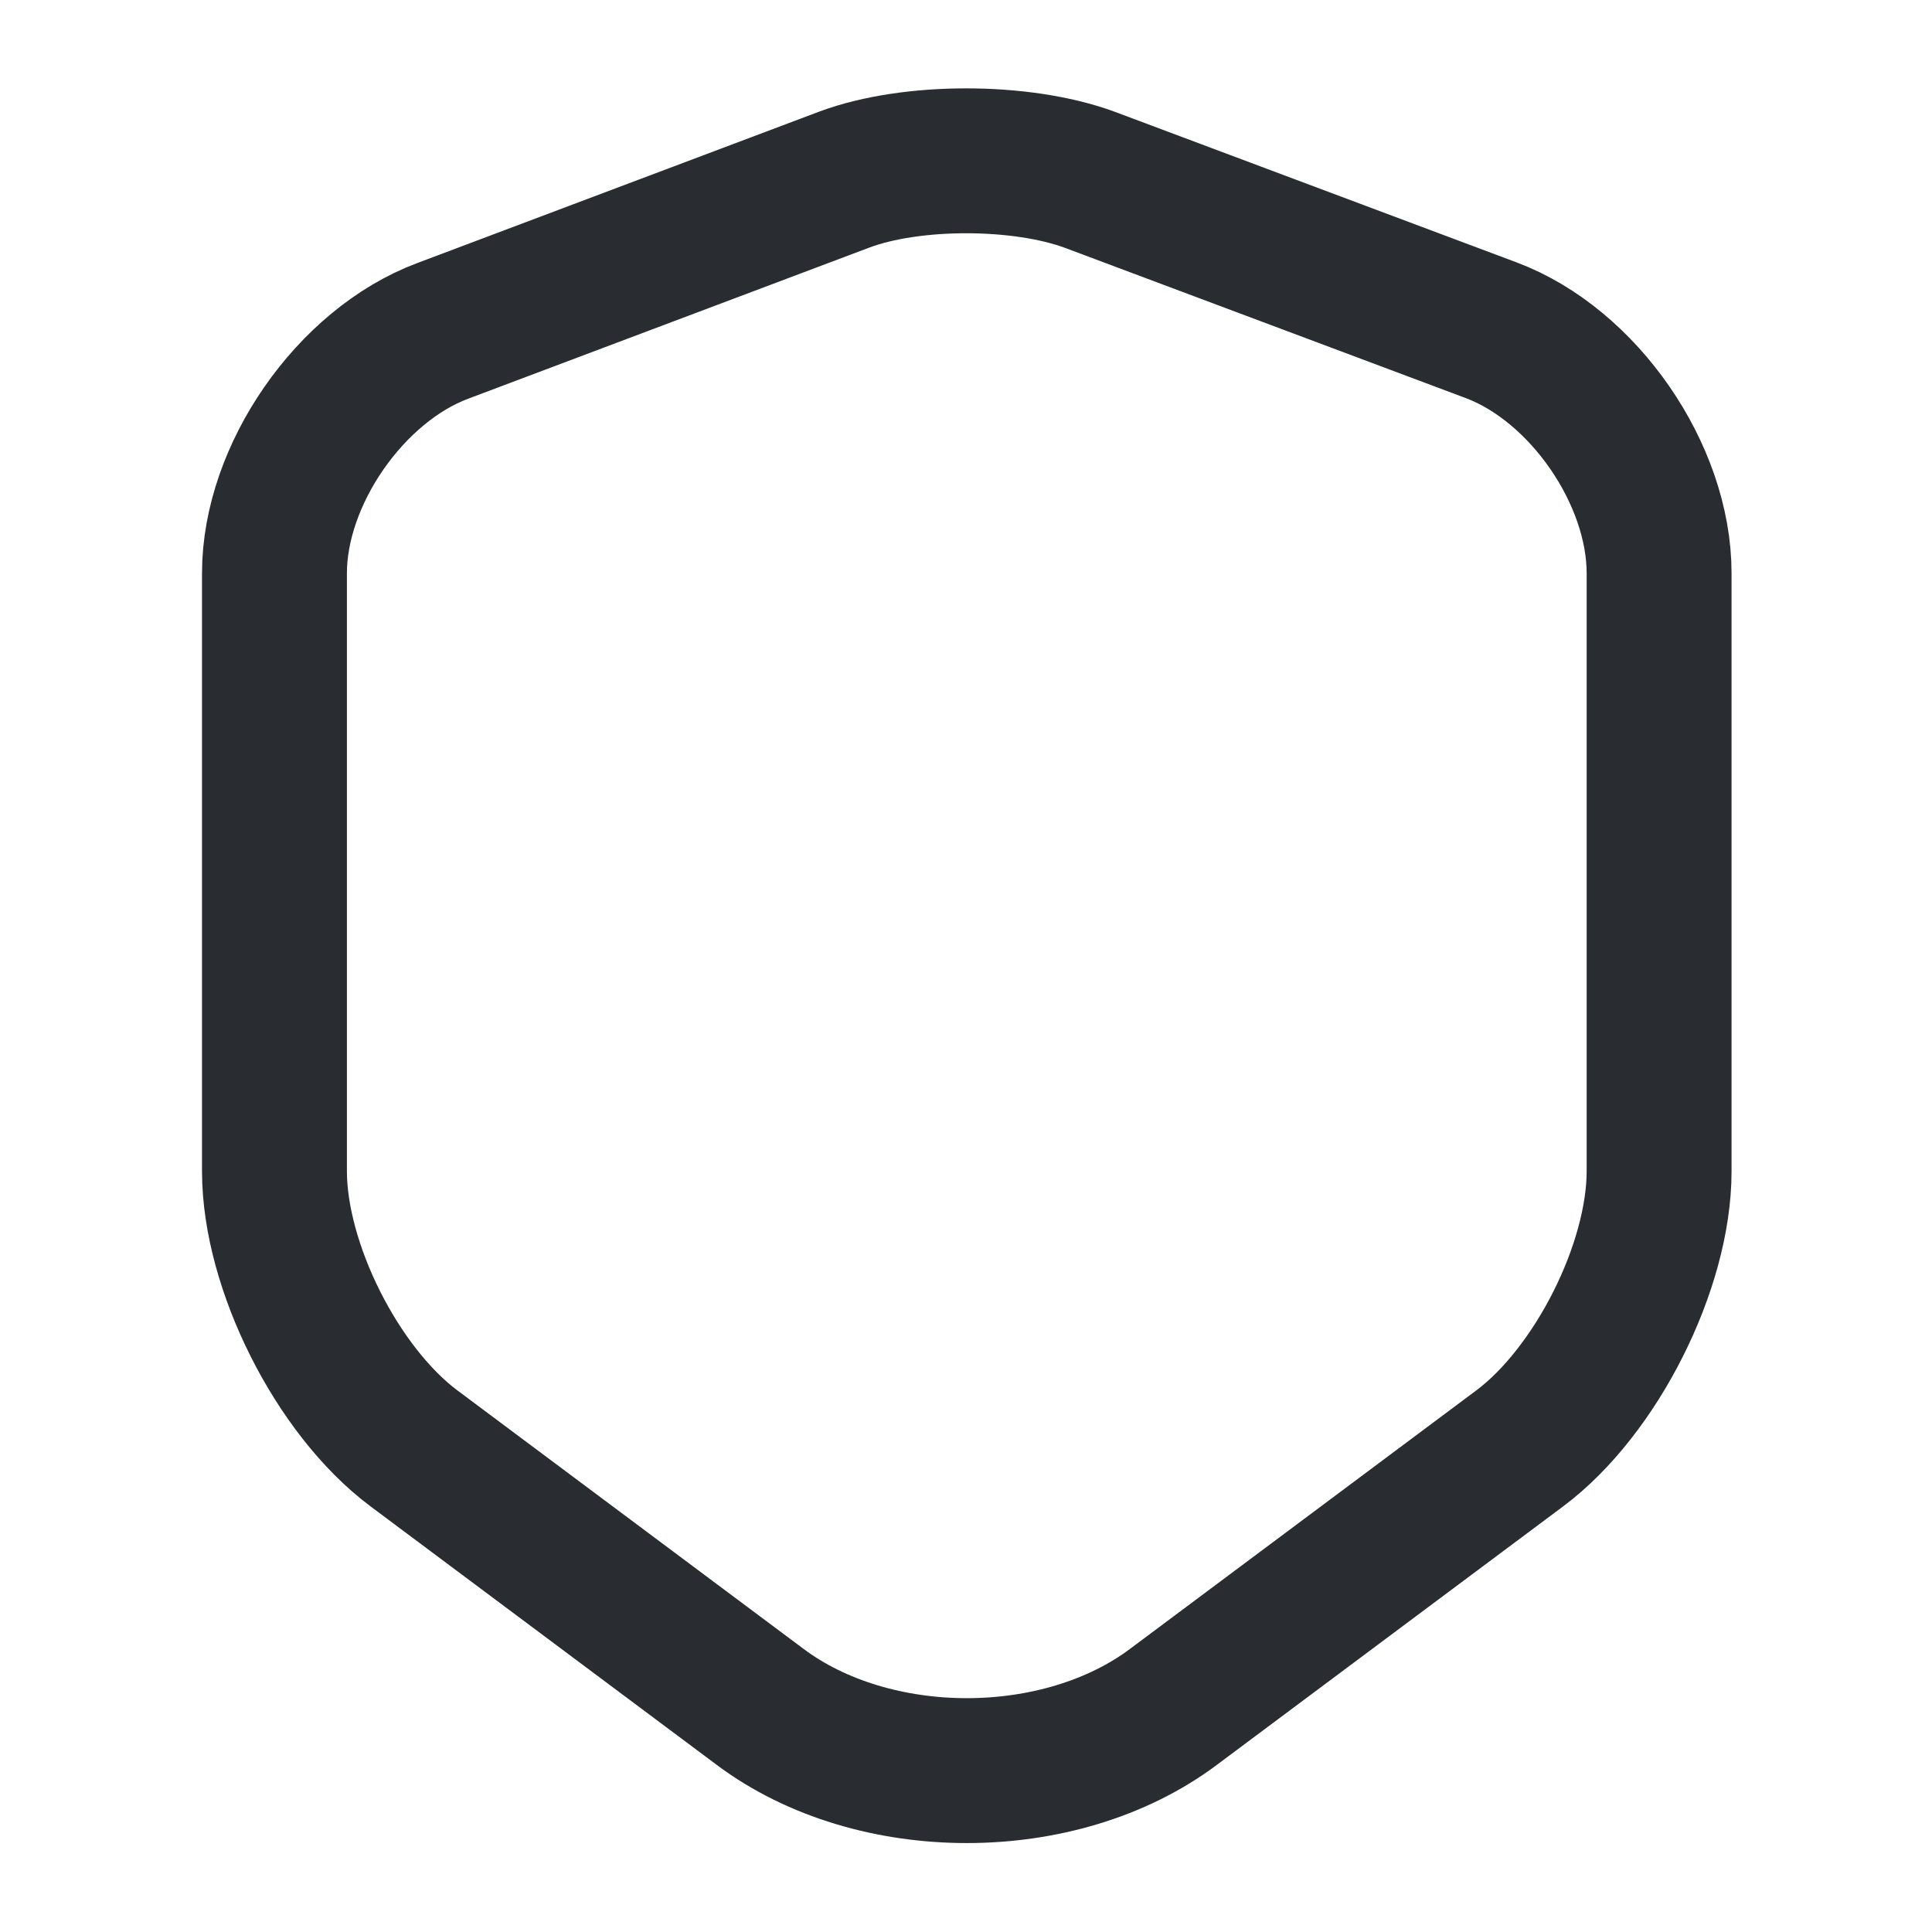 <svg width="16" height="16" viewBox="0 0 16 16" fill="none" xmlns="http://www.w3.org/2000/svg">
<path d="M6.993 1.487L3.667 2.74C2.9 3.027 2.273 3.934 2.273 4.747V9.7C2.273 10.487 2.793 11.52 3.427 11.994L6.293 14.134C7.233 14.84 8.78 14.84 9.72 14.134L12.587 11.994C13.22 11.52 13.74 10.487 13.74 9.7V4.747C13.74 3.927 13.113 3.02 12.347 2.734L9.02 1.487C8.453 1.28 7.547 1.28 6.993 1.487Z" stroke="#292D32" stroke-width="1.2" stroke-linecap="round" stroke-linejoin="round"/>
</svg>
